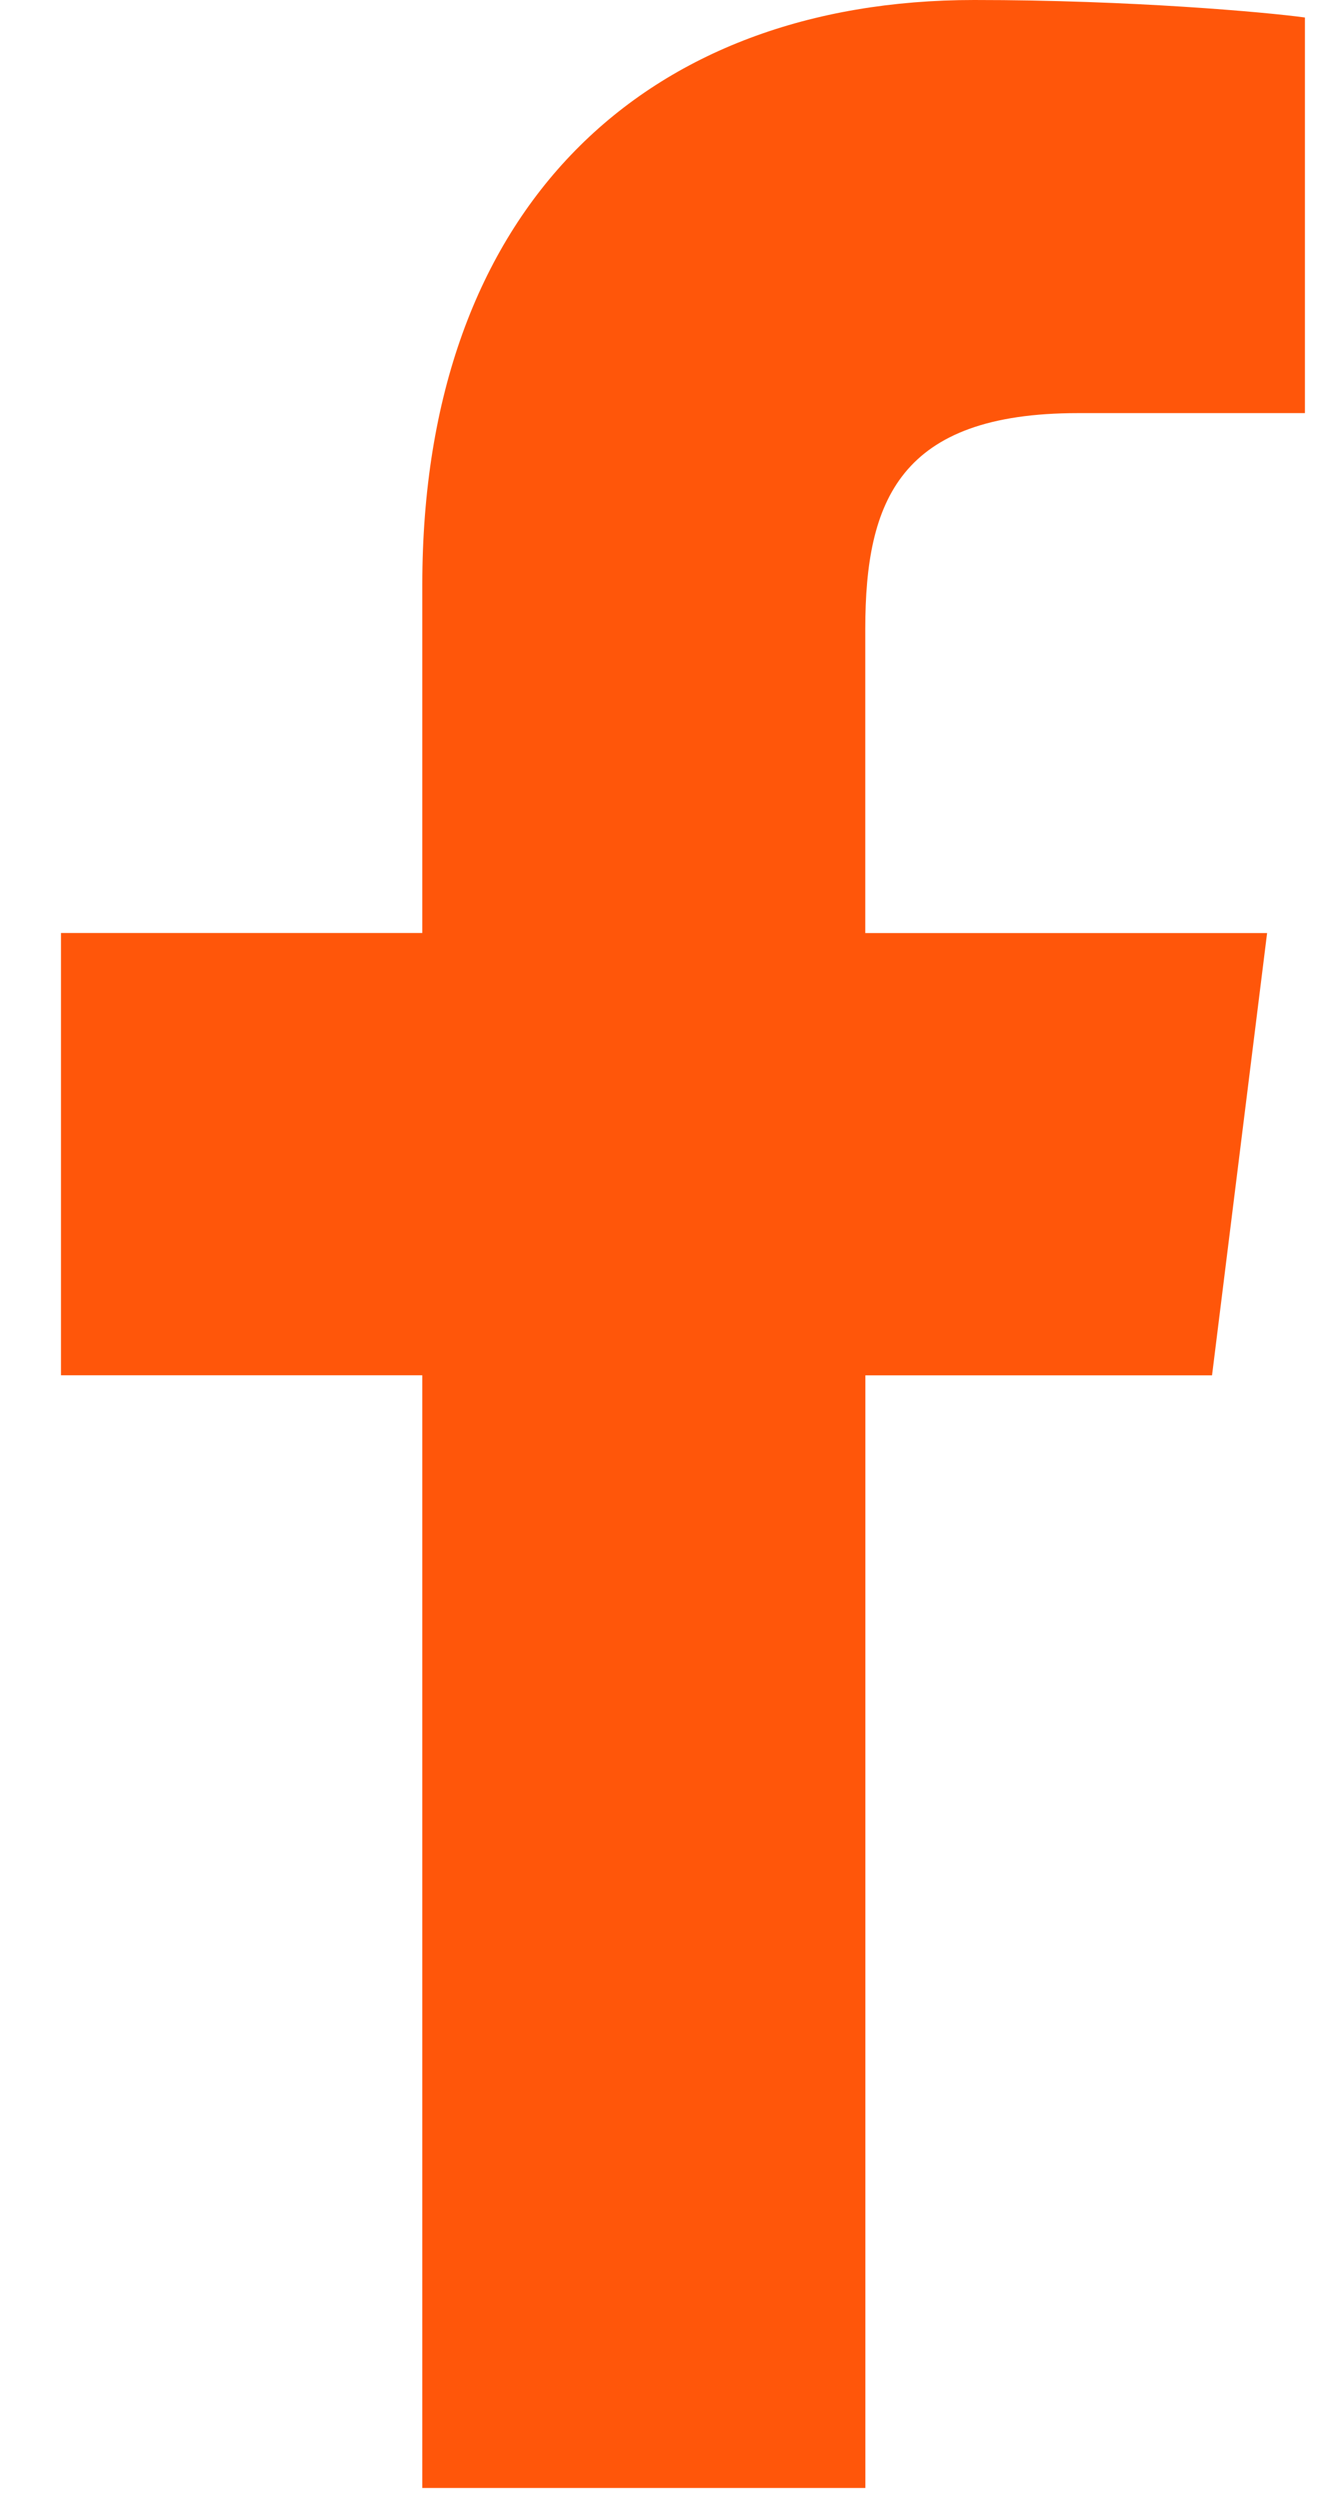 <svg width="16" height="30" viewBox="0 0 16 30" fill="none" xmlns="http://www.w3.org/2000/svg">
<path d="M12.937 4.958H15.663V0.21C15.193 0.146 13.575 0 11.692 0C7.762 0 5.069 2.472 5.069 7.016V11.197H0.732V16.505H5.069V29.859H10.387V16.506H14.548L15.209 11.198H10.386V7.542C10.387 6.008 10.8 4.958 12.937 4.958Z" fill="#FF560A"/>
</svg>
